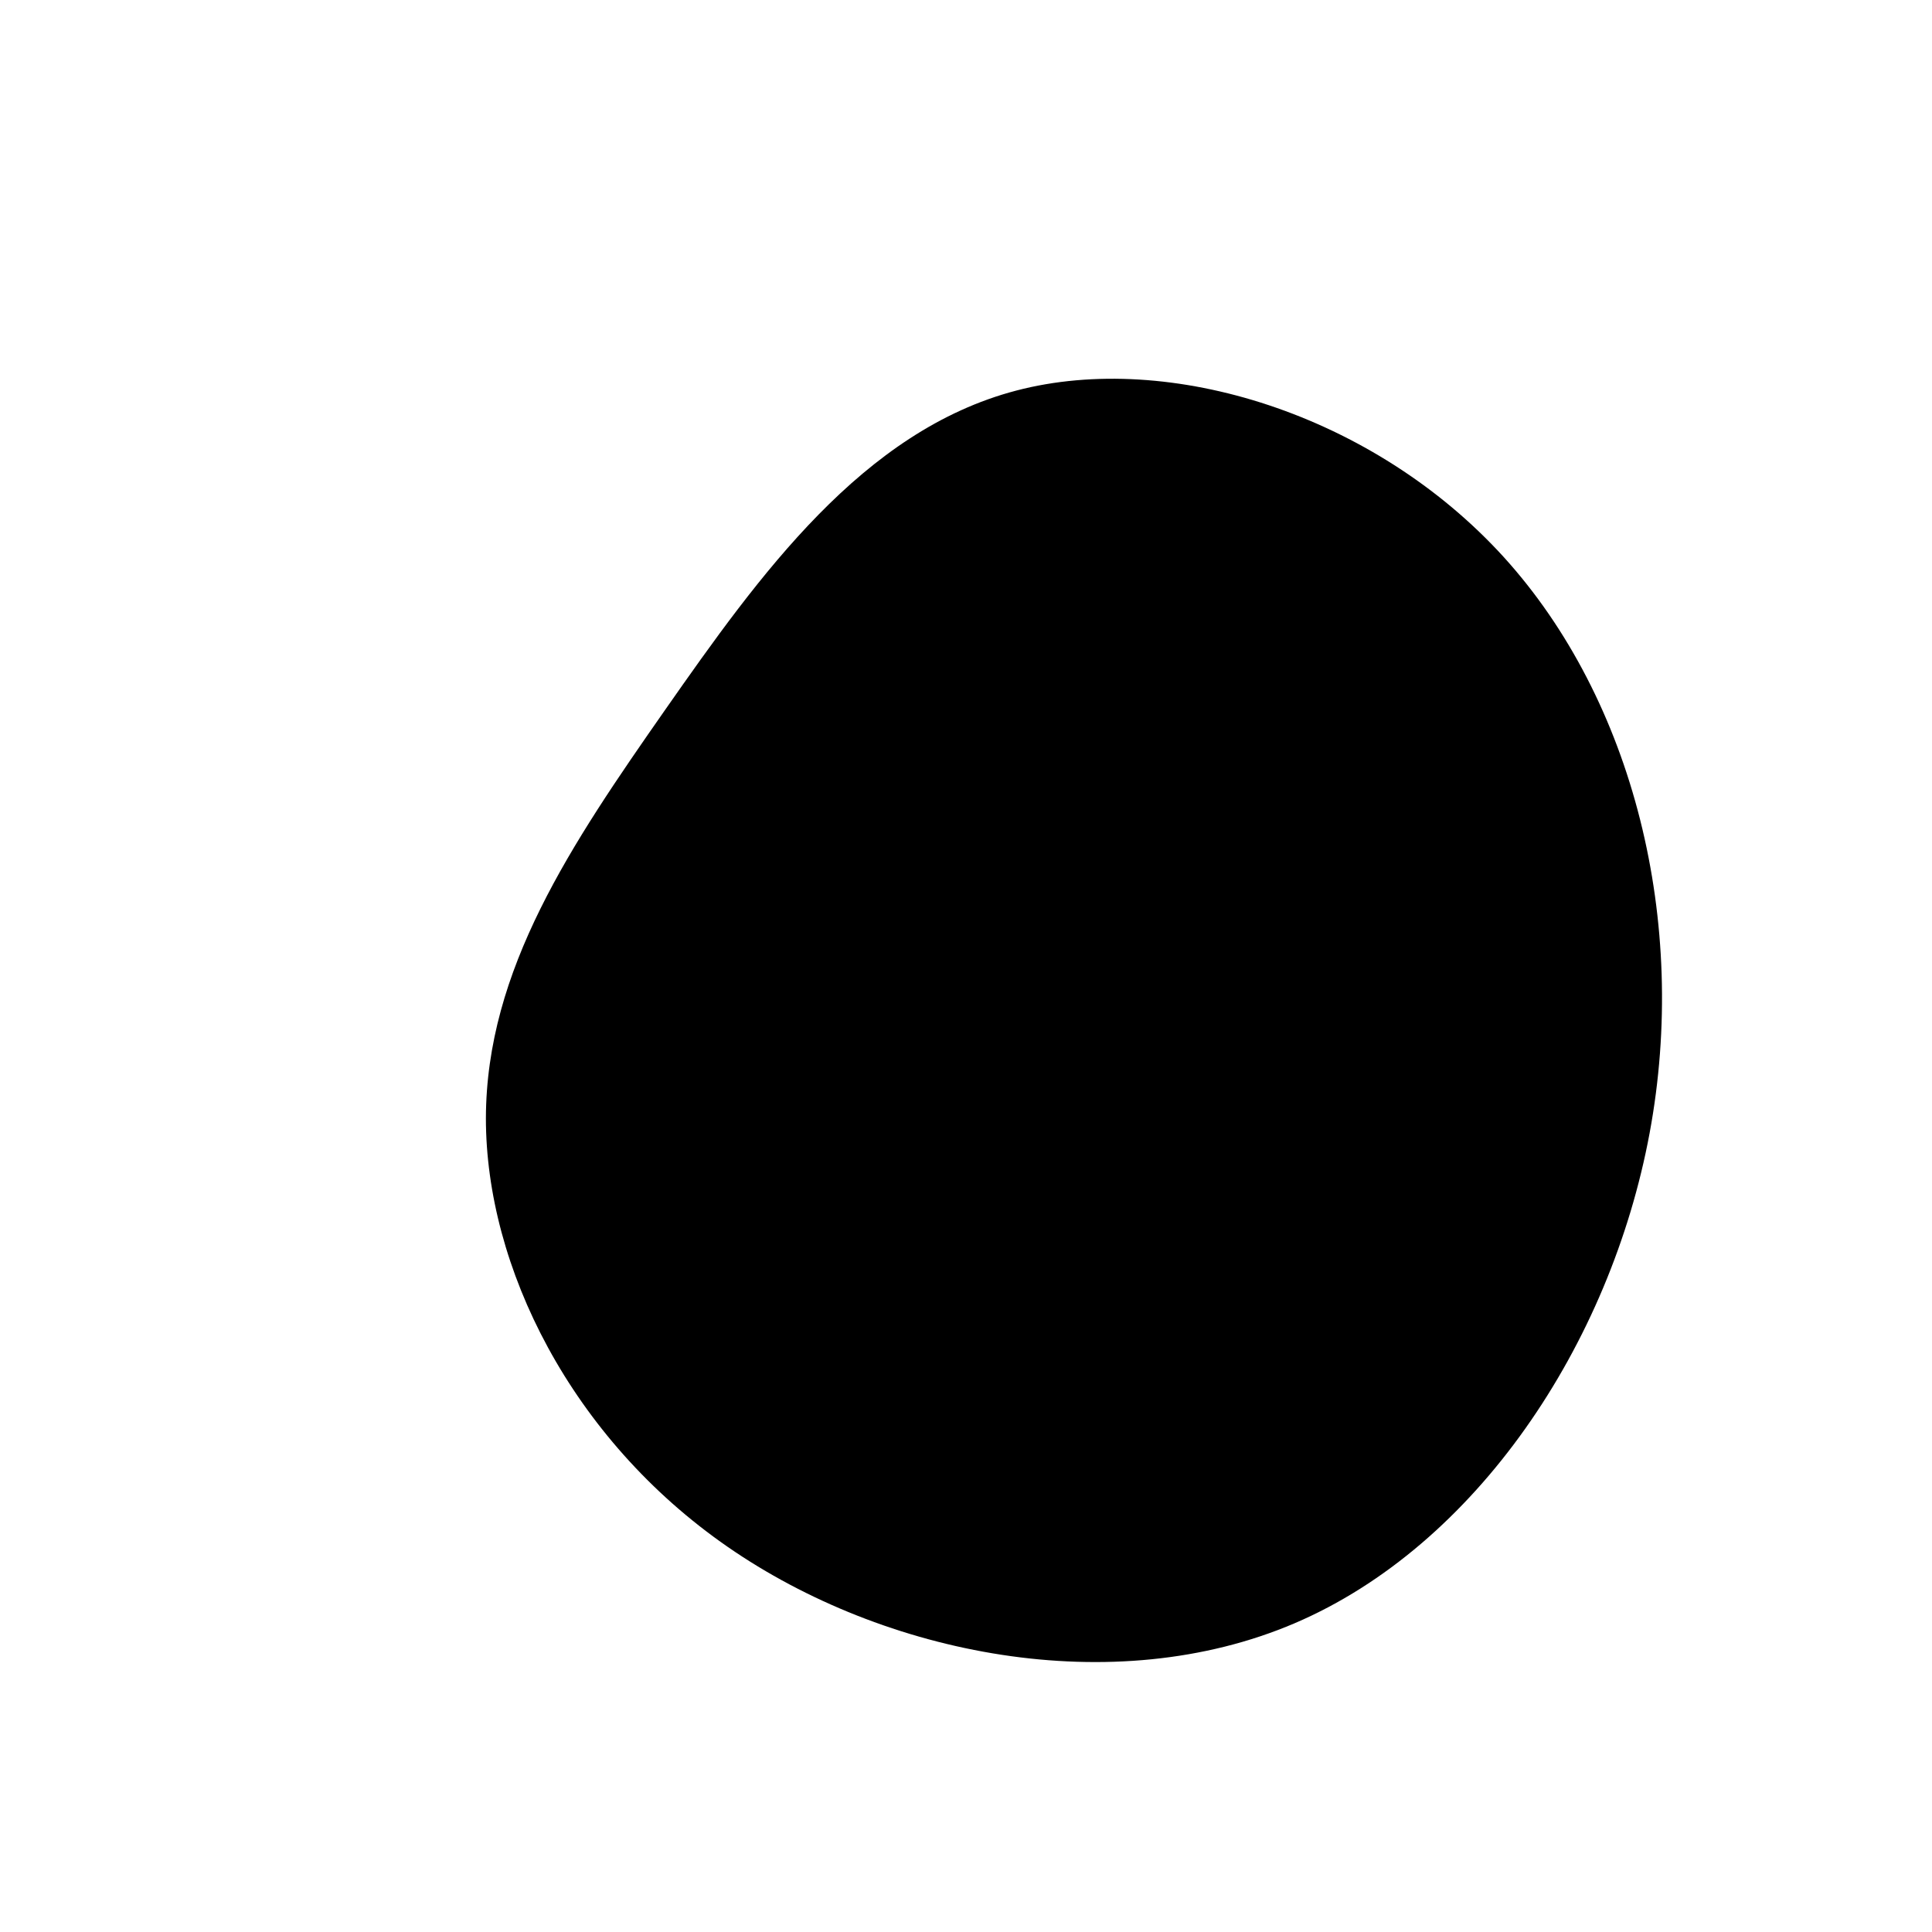 <?xml version="1.0" standalone="no"?>
<svg
  width="600"
  height="600"
  viewBox="0 0 600 600"
  xmlns="http://www.w3.org/2000/svg"
>
  <g transform="translate(300,300)">
    <path d="M167,-127C207.3,-82.6,224.5,-13.7,212.3,51.9C200.1,117.6,158.4,180,102.1,204.1C45.7,228.2,-25.3,214.1,-74,180.4C-122.7,146.7,-149.1,93.4,-149.1,47.3C-149,1.1,-122.6,-37.8,-93.4,-79.6C-64.1,-121.5,-32.1,-166.2,15.6,-178.7C63.3,-191.2,126.7,-171.3,167,-127Z"/>
  </g>
</svg>
  